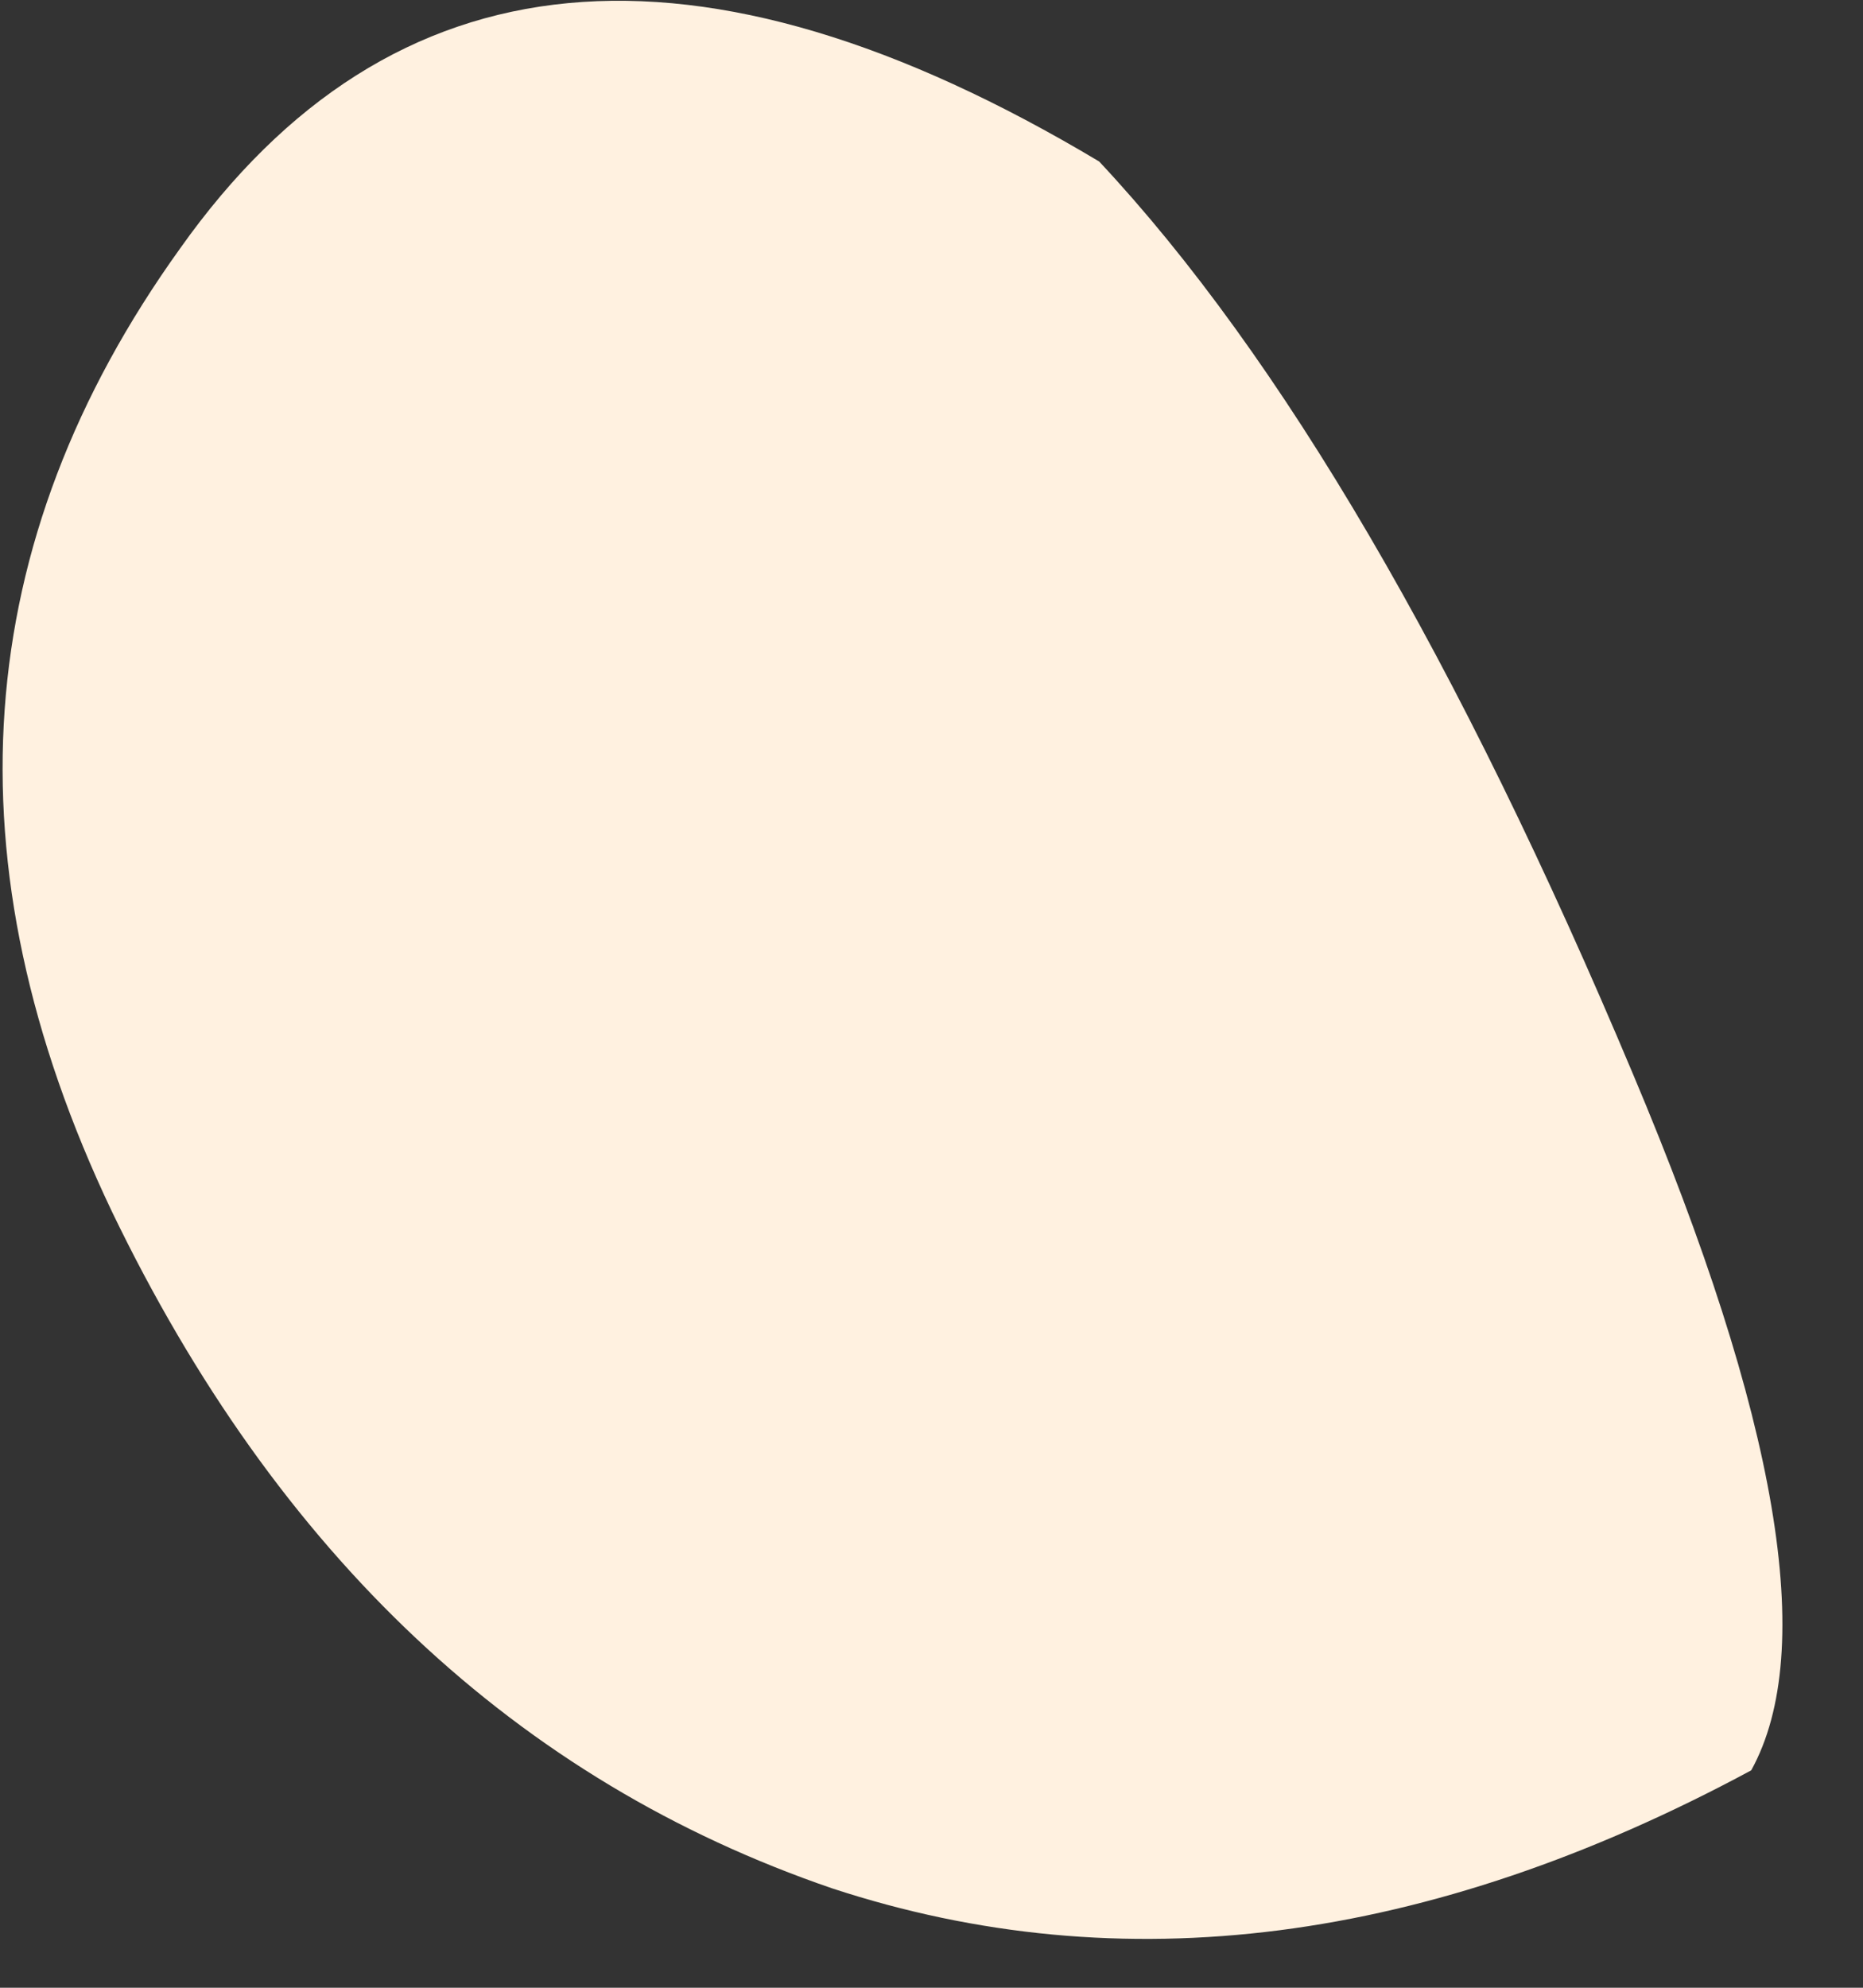 <?xml version="1.0" encoding="utf-8"?>
<svg version="1.1" id="Layer_1"
xmlns="http://www.w3.org/2000/svg"
xmlns:xlink="http://www.w3.org/1999/xlink"
xmlns:author="http://www.sothink.com"
width="15px" height="16px"
xml:space="preserve">
<rect width="100%" height="100%" fill="#333333" stroke="none"/>
<g id="12442" transform="matrix(1, 0, 0, 1, 7.05, 7.3)">
<path style="fill:#FFF1E0;fill-opacity:1" d="M7.05,6.95Q3.15 9.05 -0.35 7.9Q-4.15 6.6 -6.15 2.45Q-8.15 -1.75 -5.6 -5.3Q-3.05 -8.9 1.8 -6Q4 -3.65 6.1 1.35Q7.85 5.5 7.05 6.95" />
</g>
</svg>
